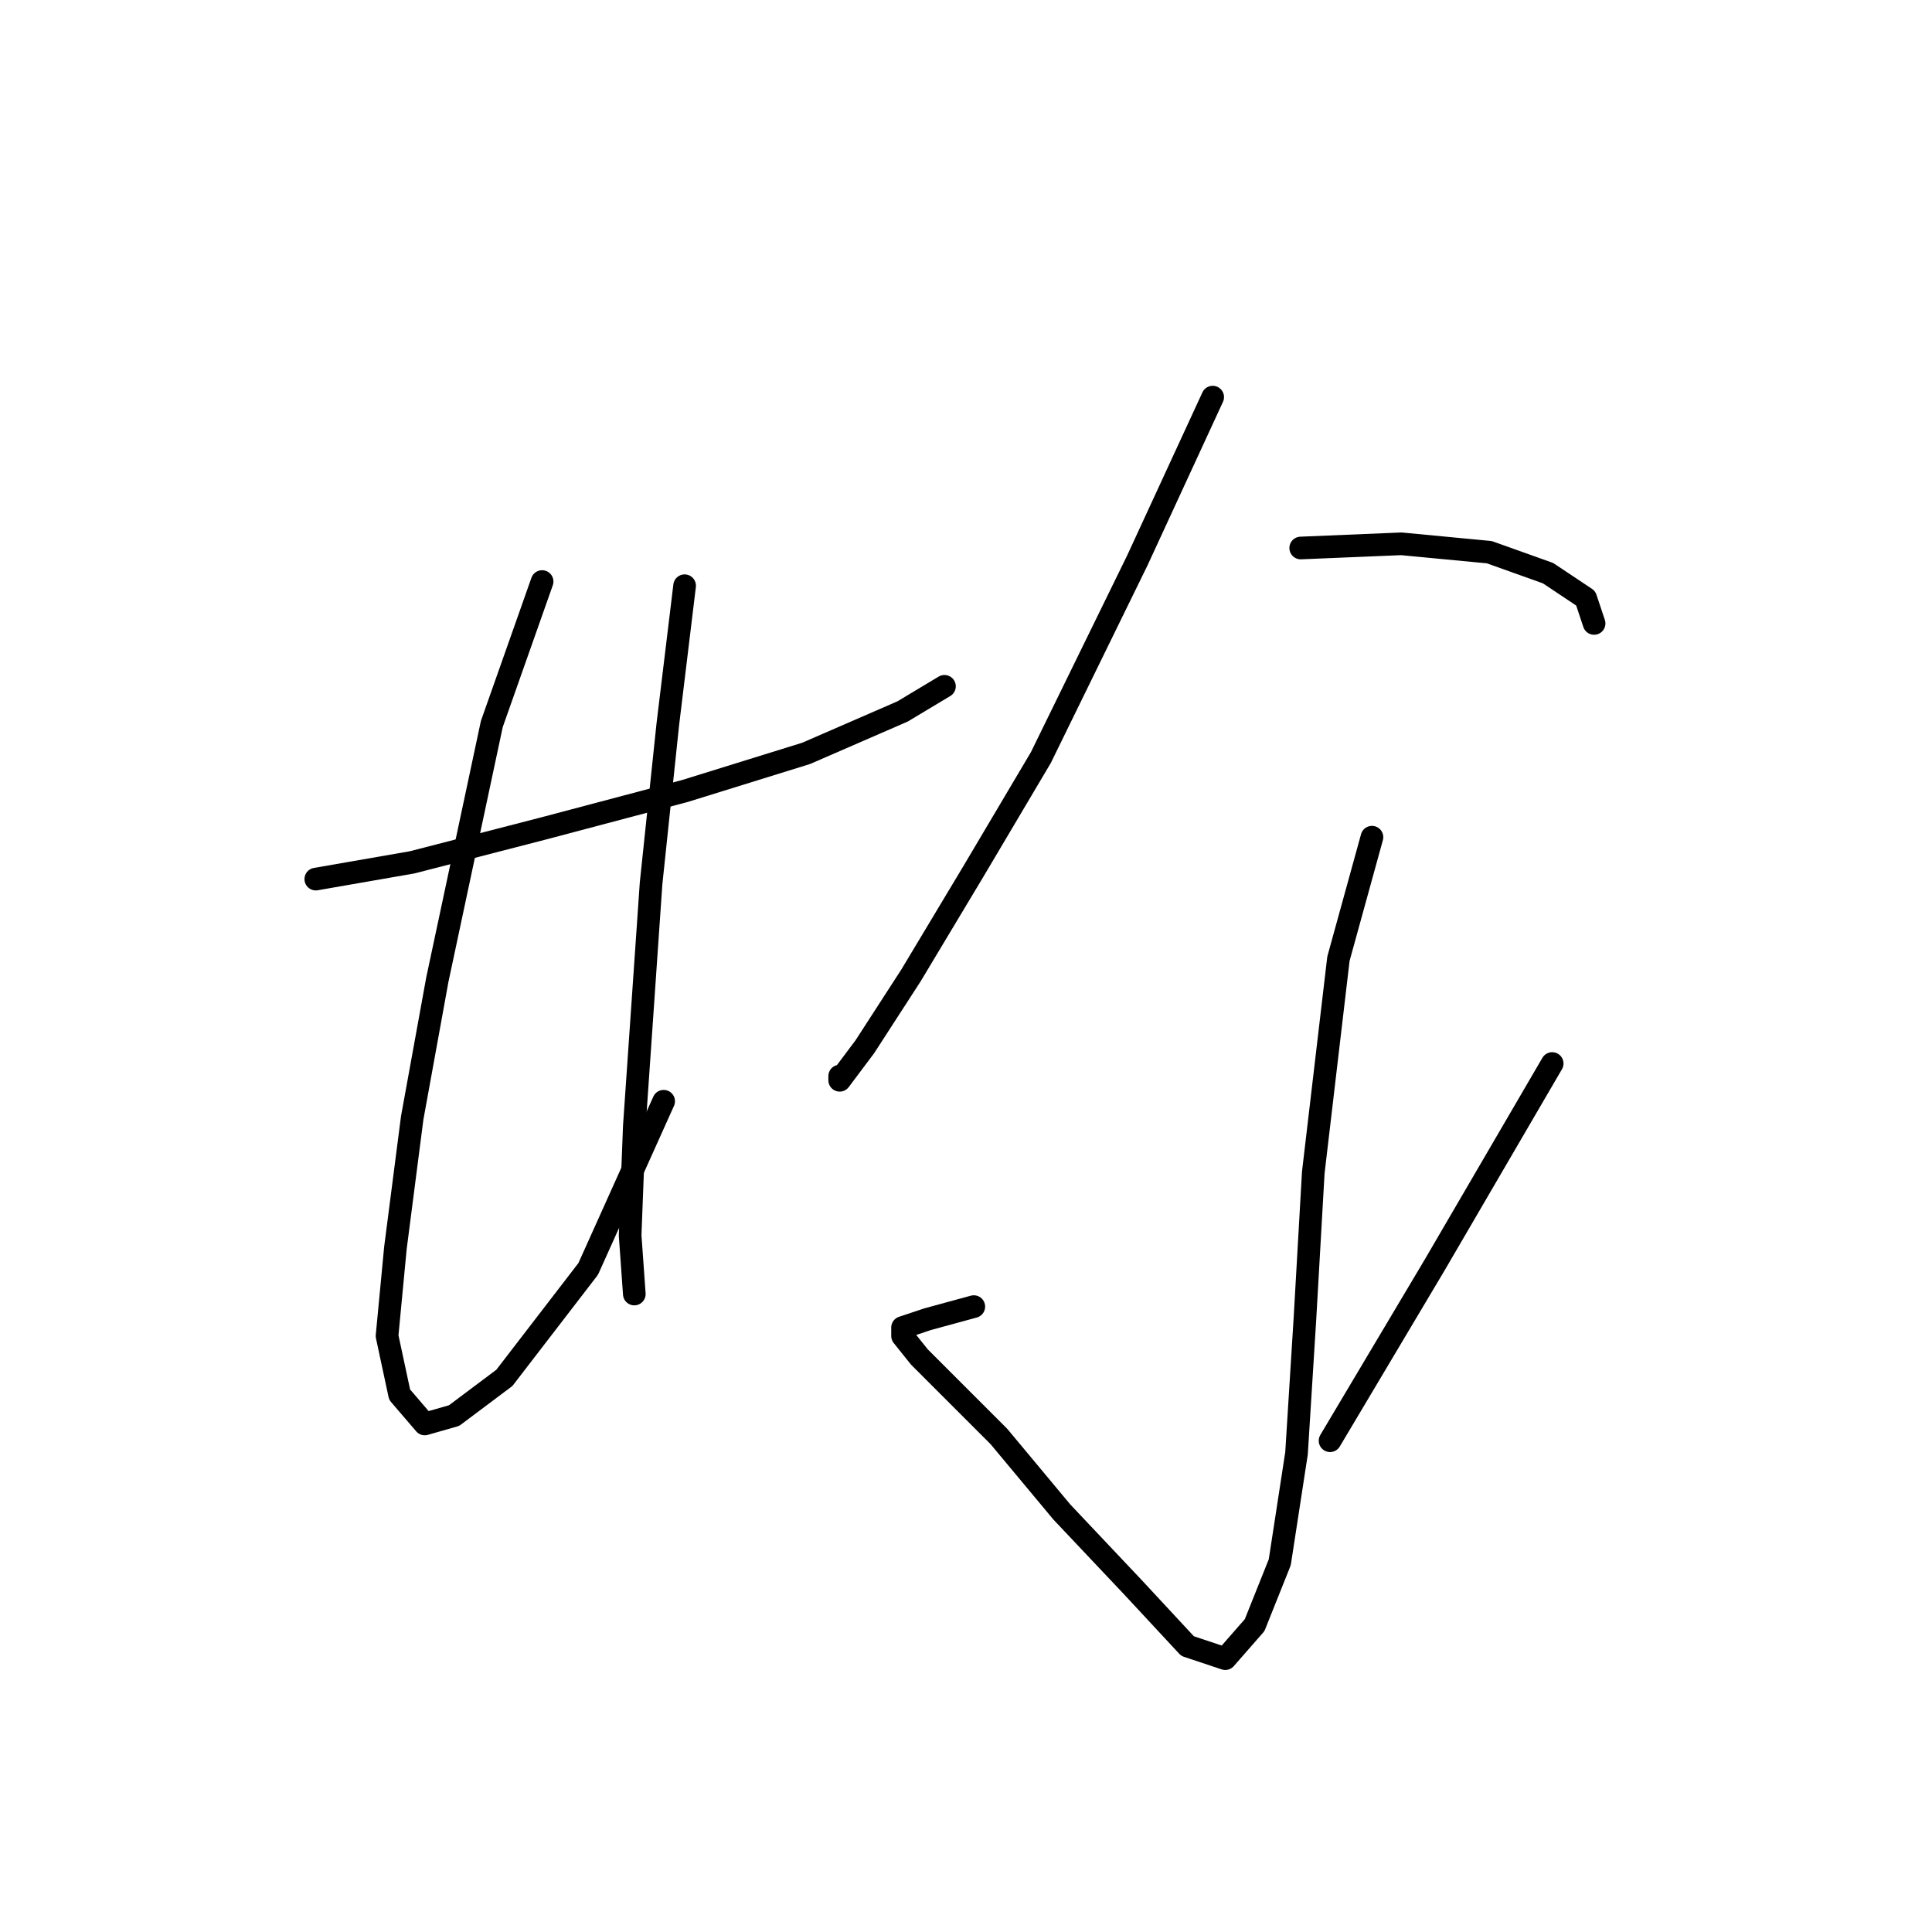 <?xml version="1.0" standalone="no"?>
    <svg width="256" height="256" xmlns="http://www.w3.org/2000/svg" version="1.1">
    <polyline stroke="black" stroke-width="3" stroke-linecap="round" fill="transparent" stroke-linejoin="round" points="41.844 116.486 54.617 114.264 71.833 109.822 90.715 104.823 106.82 99.825 119.593 94.272 125.146 90.94 125.146 90.94 " />
        <polyline stroke="black" stroke-width="3" stroke-linecap="round" fill="transparent" stroke-linejoin="round" points="71.833 77.056 65.168 95.938 57.949 129.814 54.617 148.141 52.395 165.357 51.285 177.019 52.951 184.794 56.283 188.682 60.17 187.571 66.834 182.573 77.941 168.134 87.938 145.92 87.938 145.92 " />
        <polyline stroke="black" stroke-width="3" stroke-linecap="round" fill="transparent" stroke-linejoin="round" points="90.715 77.611 88.493 95.938 86.272 117.041 85.161 133.146 84.05 149.252 83.495 163.691 84.05 171.466 84.05 171.466 " />
        <polyline stroke="black" stroke-width="3" stroke-linecap="round" fill="transparent" stroke-linejoin="round" points="160.689 52.62 150.693 74.279 137.92 100.381 129.034 115.375 120.704 129.259 114.595 138.7 111.263 143.143 111.263 142.587 111.263 142.587 " />
        <polyline stroke="black" stroke-width="3" stroke-linecap="round" fill="transparent" stroke-linejoin="round" points="172.351 72.613 185.68 72.058 197.342 73.168 205.117 75.945 210.115 79.277 211.226 82.609 211.226 82.609 " />
        <polyline stroke="black" stroke-width="3" stroke-linecap="round" fill="transparent" stroke-linejoin="round" points="181.792 110.932 177.35 127.038 174.017 155.361 172.907 174.798 171.796 192.569 169.575 207.008 166.243 215.339 162.355 219.781 157.357 218.115 150.137 210.34 140.696 200.344 132.366 190.348 126.257 184.239 121.814 179.796 119.593 177.019 119.593 175.909 122.925 174.798 129.034 173.132 129.034 173.132 " />
        <polyline stroke="black" stroke-width="3" stroke-linecap="round" fill="transparent" stroke-linejoin="round" points="205.673 140.921 190.123 167.578 176.239 190.903 176.239 190.903 " />
        </svg>